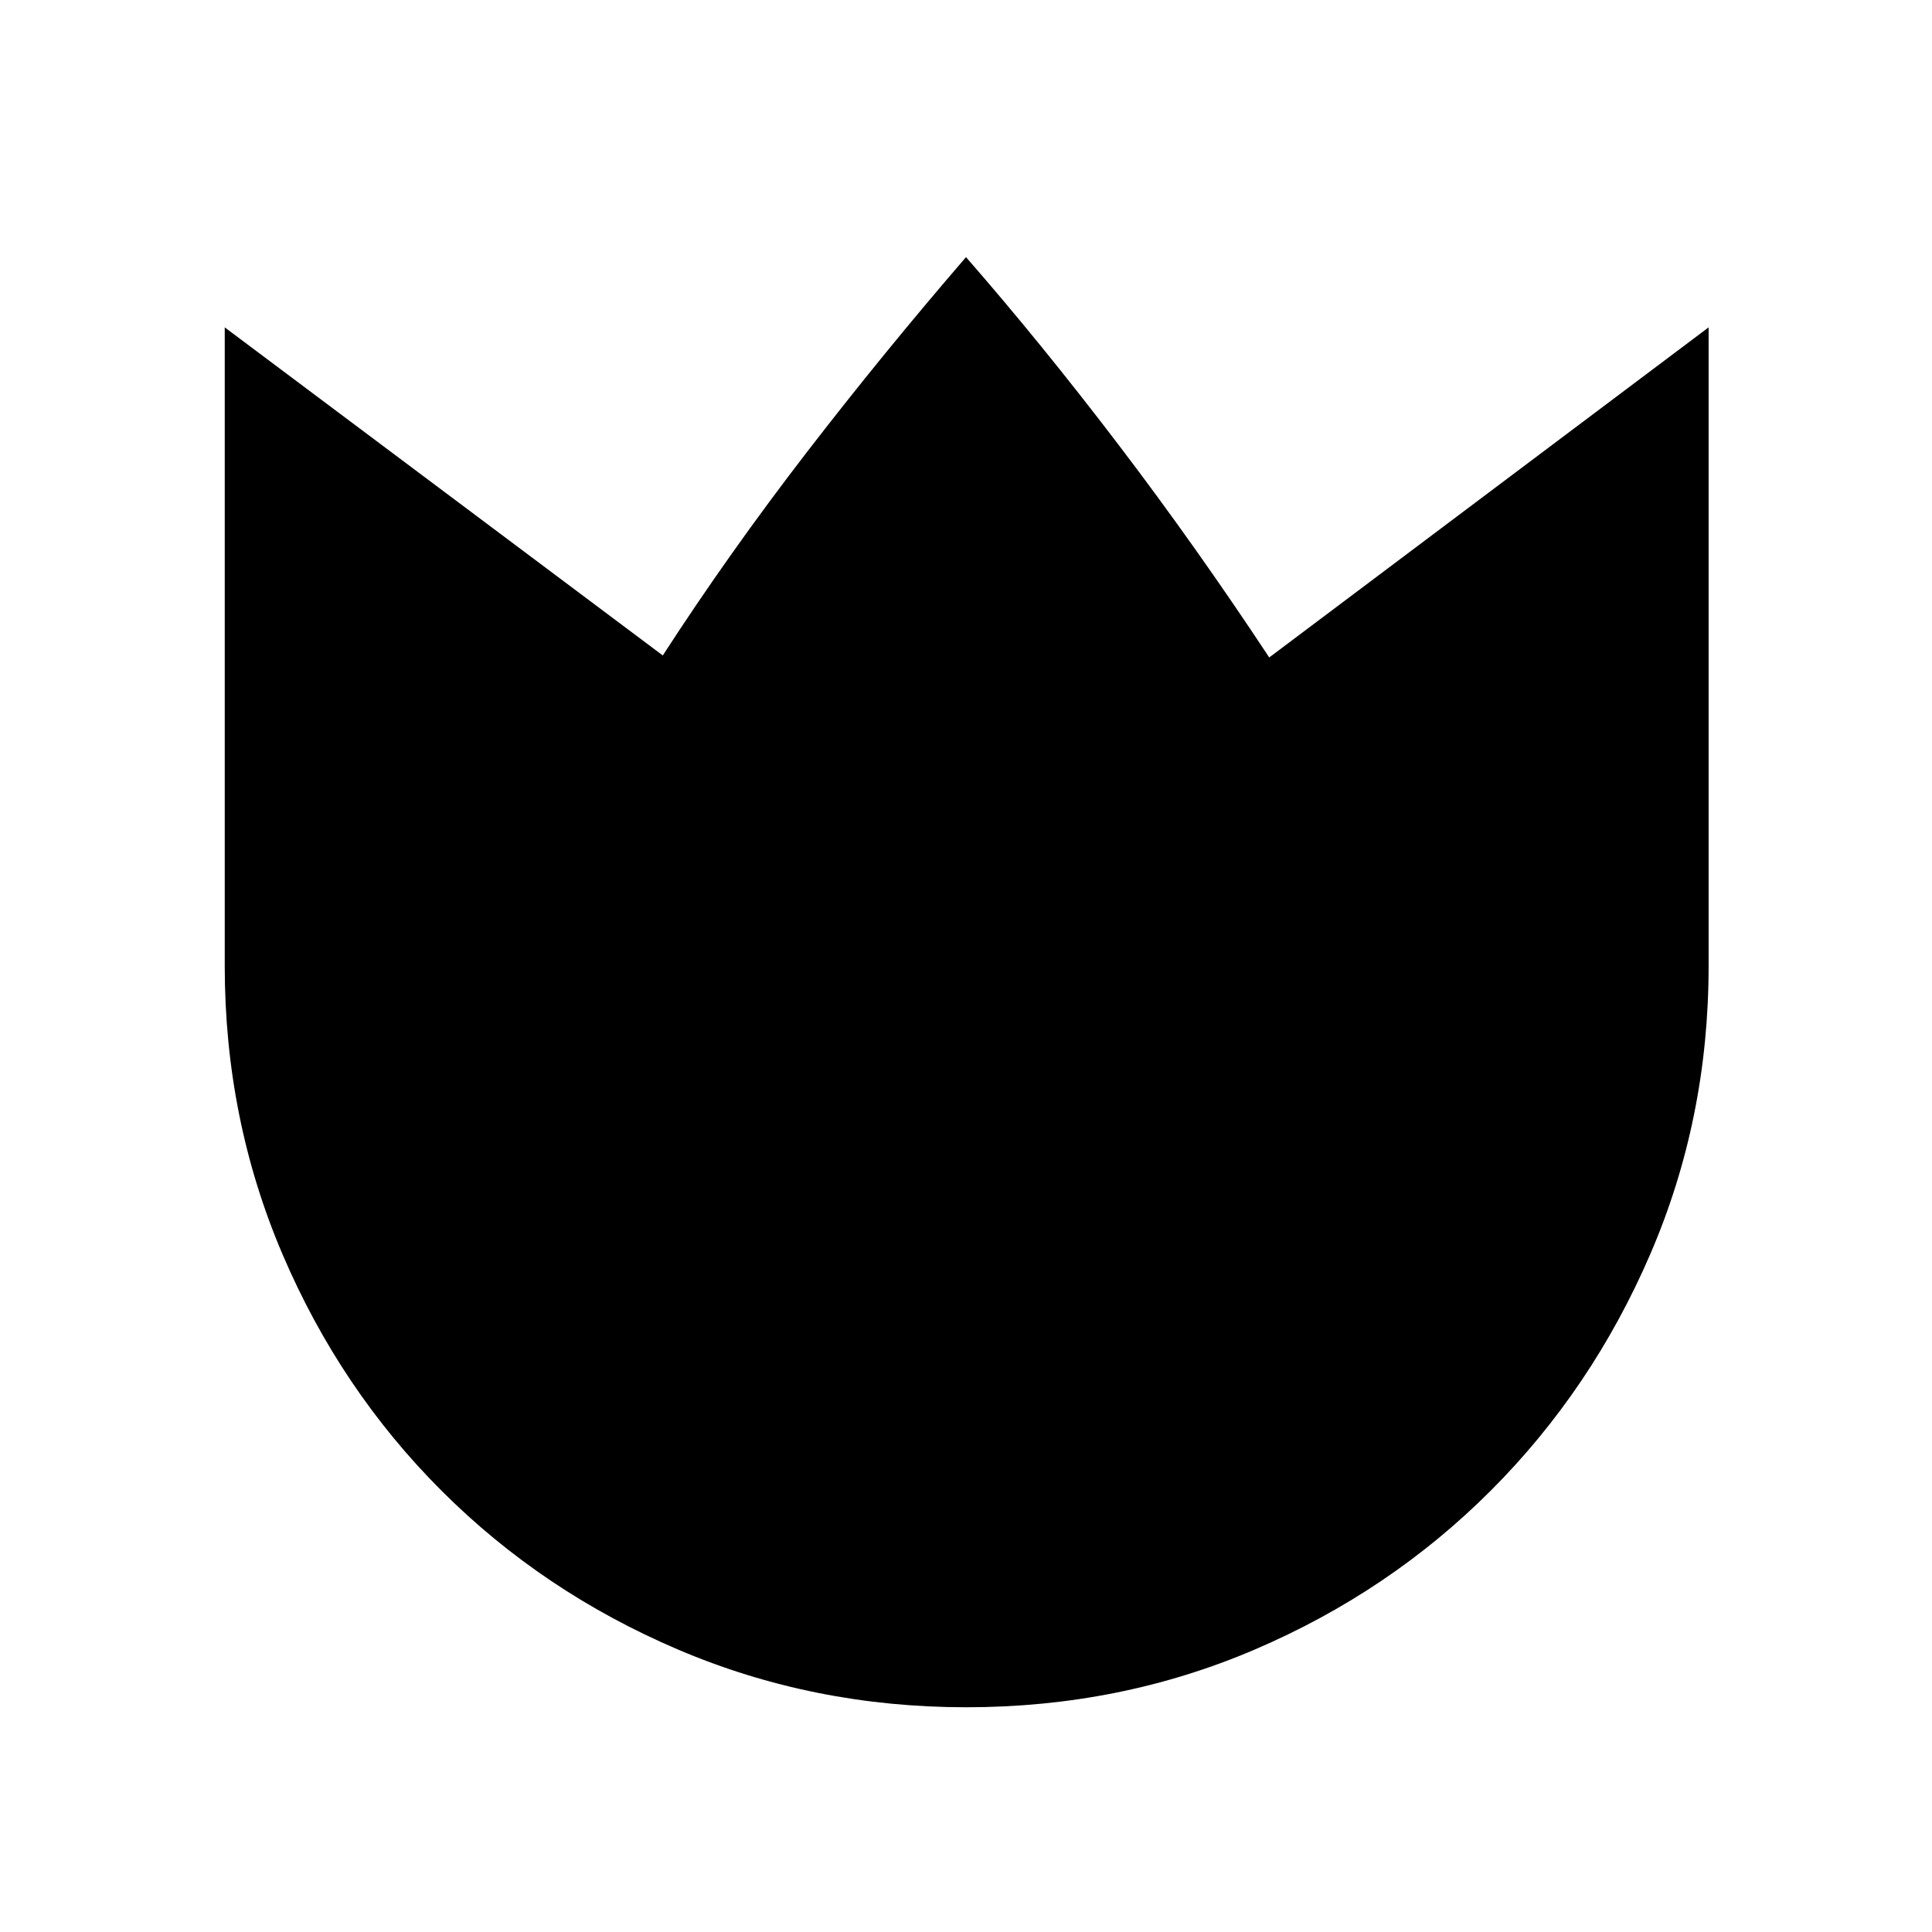 <svg xmlns="http://www.w3.org/2000/svg" height="40" viewBox="0 -960 960 960" width="40"><path d="M480.13-111.67q-76 0-143.24-28.68-67.24-28.68-117.53-78.95-50.29-50.27-78.99-117.47-28.7-67.2-28.7-143.23v-317.33l217.66 163.02q33.08-51.05 71.32-100.66 38.25-49.62 79.35-97.26 37.44 42.87 75.86 93.33t74.81 105.59L849-797.33V-480q0 76.03-29.01 143.23-29 67.2-79.25 117.47-50.25 50.27-117.26 78.95t-143.35 28.68Z"/></svg>